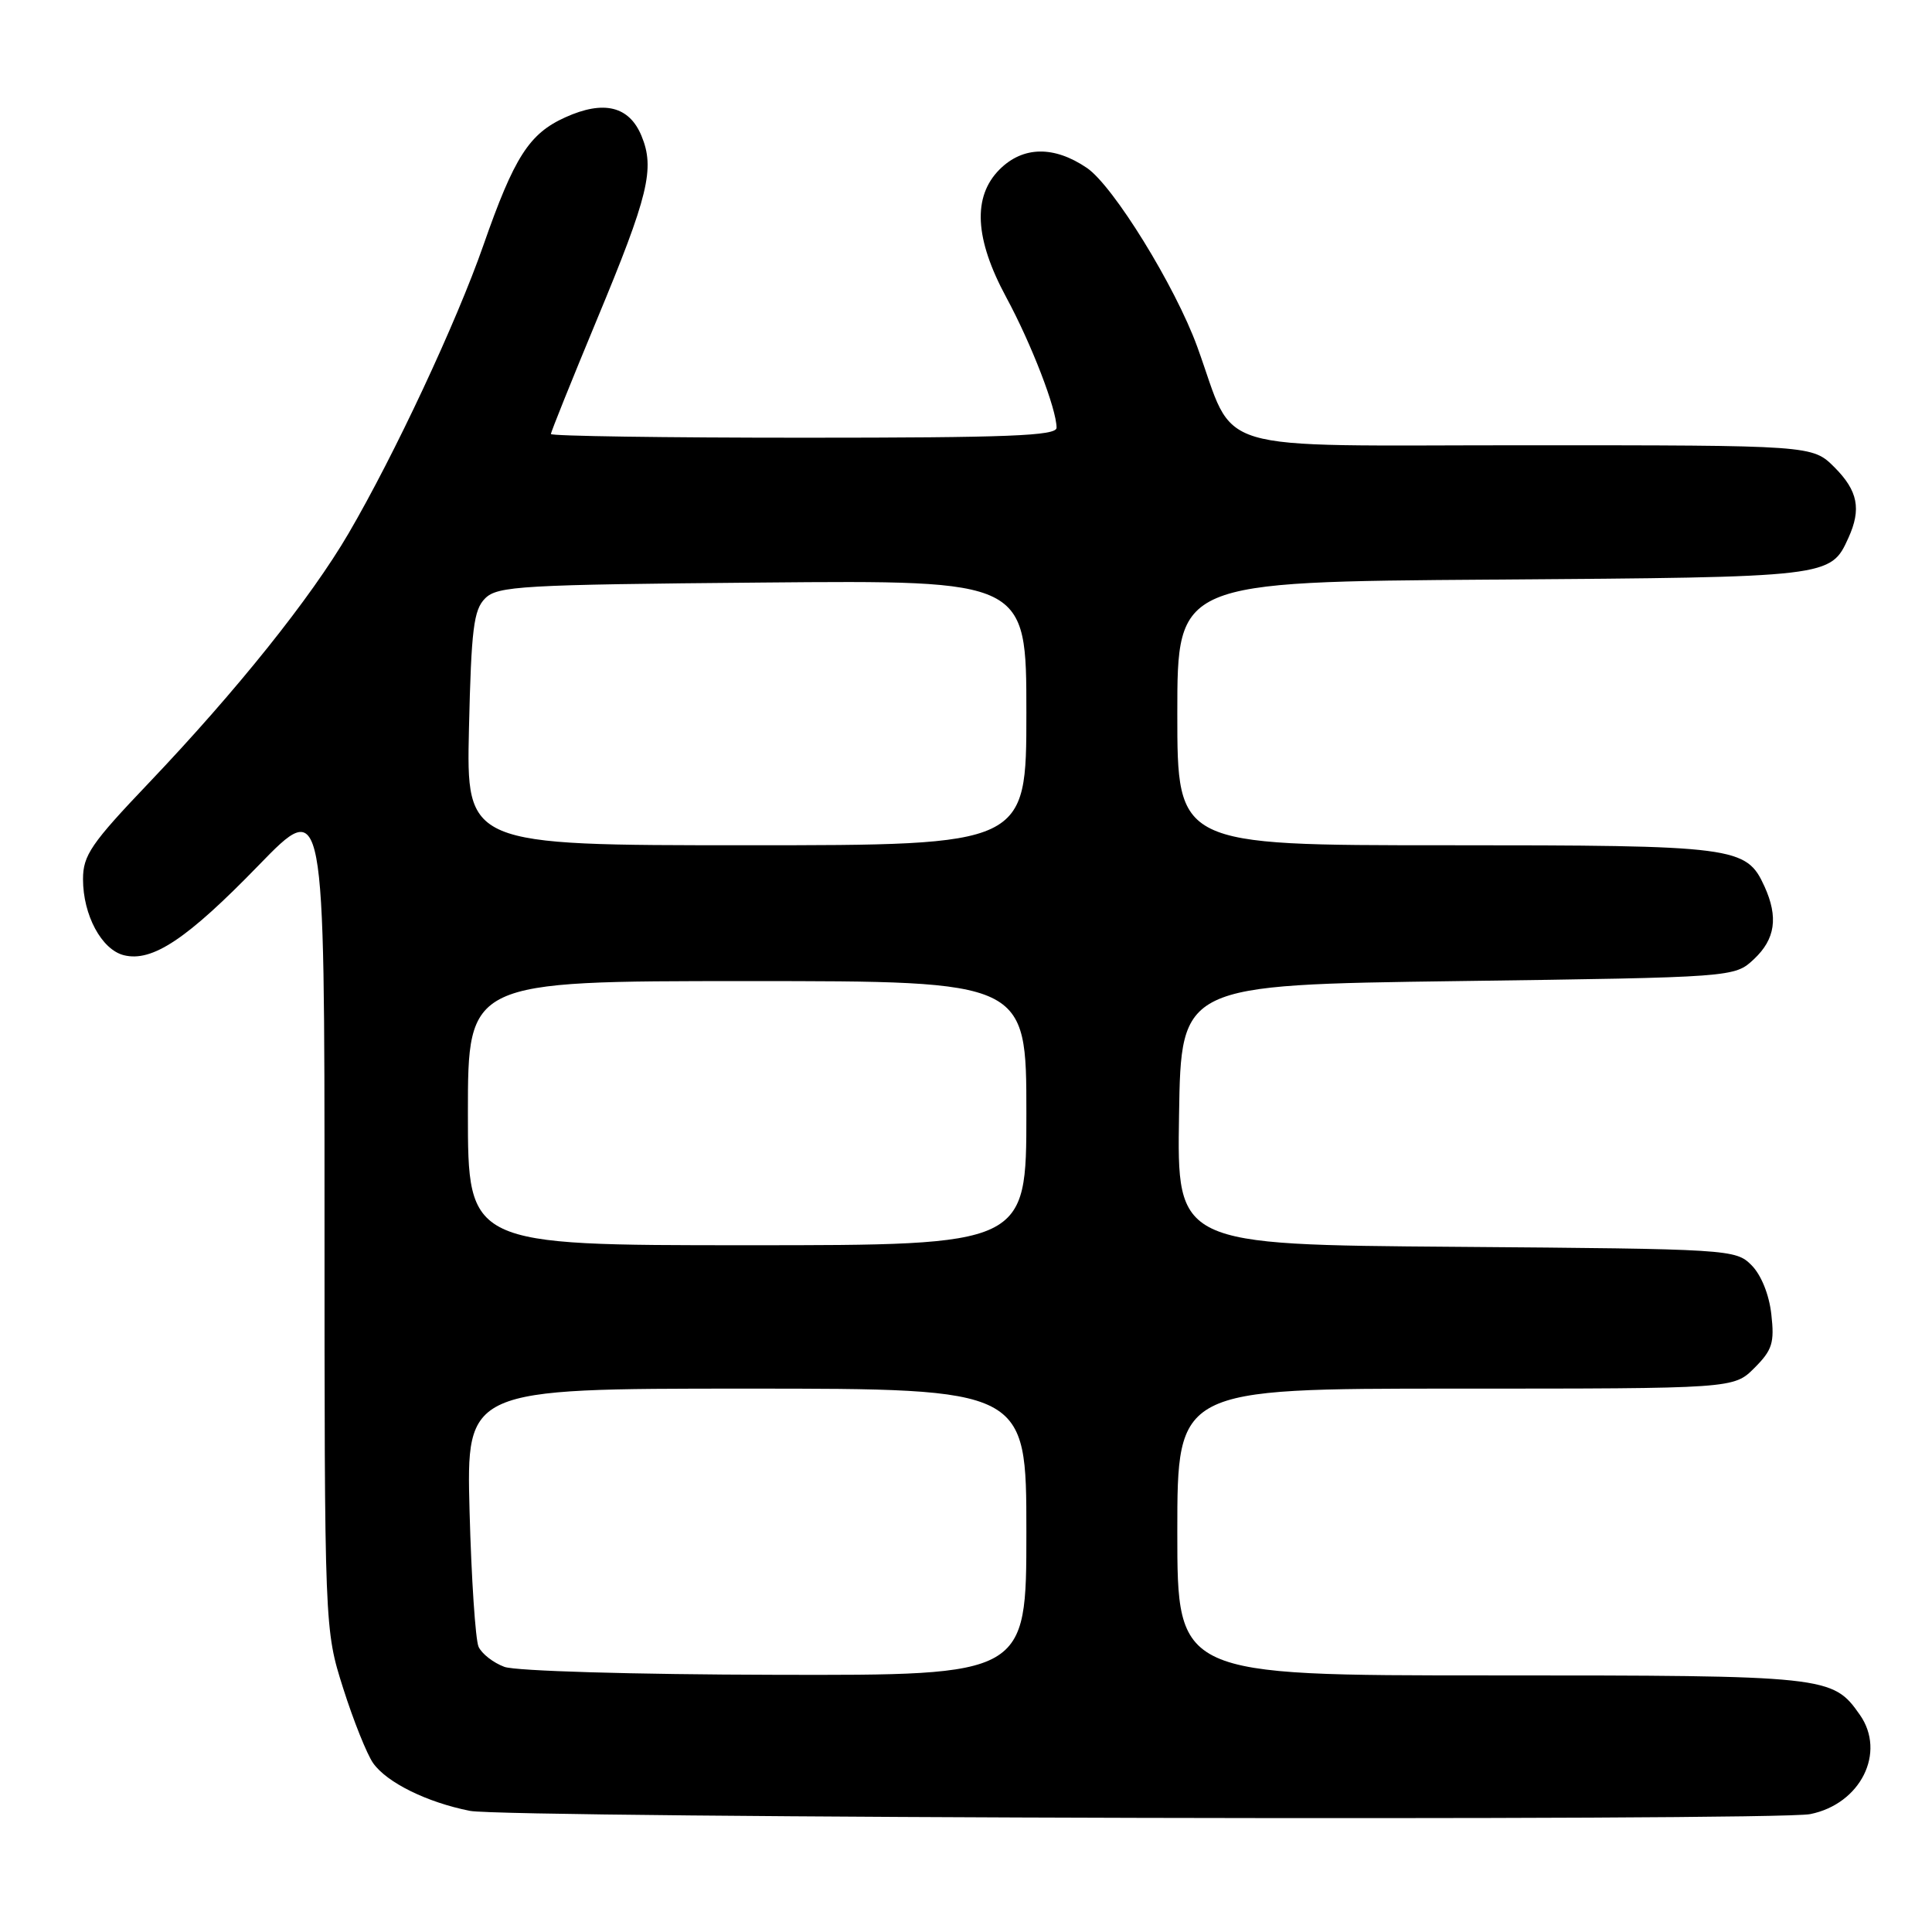 <?xml version="1.0" encoding="UTF-8" standalone="no"?>
<!DOCTYPE svg PUBLIC "-//W3C//DTD SVG 1.1//EN" "http://www.w3.org/Graphics/SVG/1.1/DTD/svg11.dtd" >
<svg xmlns="http://www.w3.org/2000/svg" xmlns:xlink="http://www.w3.org/1999/xlink" version="1.1" viewBox="0 0 256 256">
 <g >
 <path fill="currentColor"
d=" M 239.86 240.38 C 246.54 239.04 249.95 232.22 246.44 227.22 C 242.83 222.07 242.21 222.00 197.55 222.00 C 156.00 222.00 156.00 222.00 156.00 203.00 C 156.00 184.00 156.00 184.00 192.86 184.00 C 229.73 184.00 229.73 184.00 232.47 181.26 C 234.84 178.89 235.14 177.93 234.71 174.15 C 234.42 171.53 233.36 168.92 232.08 167.64 C 229.99 165.54 229.22 165.49 192.95 165.21 C 155.95 164.93 155.95 164.93 156.23 147.71 C 156.50 130.50 156.50 130.50 193.17 130.00 C 229.84 129.50 229.84 129.50 232.42 127.08 C 235.24 124.43 235.65 121.53 233.81 117.47 C 231.39 112.17 230.11 112.00 191.55 112.00 C 156.00 112.00 156.00 112.00 156.00 94.55 C 156.00 77.10 156.00 77.10 197.75 76.80 C 242.61 76.48 242.55 76.49 244.93 71.26 C 246.66 67.45 246.18 65.03 243.08 61.92 C 240.15 59.00 240.15 59.00 202.02 59.00 C 159.42 59.00 163.88 60.34 158.64 45.94 C 155.72 37.92 147.52 24.63 144.02 22.25 C 139.66 19.29 135.55 19.36 132.45 22.45 C 128.85 26.06 129.14 31.63 133.33 39.39 C 136.67 45.57 140.00 54.20 140.00 56.68 C 140.00 57.75 133.60 58.00 106.50 58.00 C 88.07 58.00 73.00 57.78 73.00 57.51 C 73.00 57.23 75.74 50.43 79.08 42.38 C 85.93 25.92 86.80 22.34 85.00 18.00 C 83.37 14.07 80.01 13.24 74.92 15.54 C 70.12 17.70 68.14 20.79 64.05 32.50 C 60.50 42.68 52.26 60.29 46.18 70.69 C 41.18 79.25 31.37 91.50 19.76 103.70 C 12.07 111.77 11.00 113.33 11.00 116.50 C 11.00 121.25 13.46 125.83 16.41 126.57 C 20.17 127.51 24.79 124.43 34.25 114.68 C 43.00 105.67 43.00 105.67 43.00 160.78 C 43.00 215.90 43.00 215.90 45.47 223.70 C 46.83 227.99 48.62 232.45 49.44 233.62 C 51.26 236.20 56.57 238.82 62.27 239.95 C 67.14 240.91 235.17 241.32 239.86 240.38 Z  M 66.84 220.87 C 65.37 220.33 63.83 219.13 63.41 218.20 C 63.00 217.26 62.46 209.19 62.22 200.25 C 61.79 184.00 61.79 184.00 98.90 184.00 C 136.00 184.00 136.00 184.00 136.00 203.00 C 136.00 222.00 136.00 222.00 102.75 221.92 C 83.84 221.88 68.35 221.42 66.84 220.87 Z  M 62.00 147.50 C 62.00 130.00 62.00 130.00 99.00 130.00 C 136.00 130.00 136.00 130.00 136.00 147.50 C 136.00 165.00 136.00 165.00 99.00 165.00 C 62.00 165.00 62.00 165.00 62.00 147.50 Z  M 62.14 96.54 C 62.45 83.33 62.76 80.81 64.28 79.29 C 65.92 77.65 69.05 77.47 101.03 77.19 C 136.00 76.88 136.00 76.88 136.00 94.44 C 136.00 112.00 136.00 112.00 98.89 112.00 C 61.79 112.00 61.79 112.00 62.14 96.54 Z "/>
</g>
</svg>